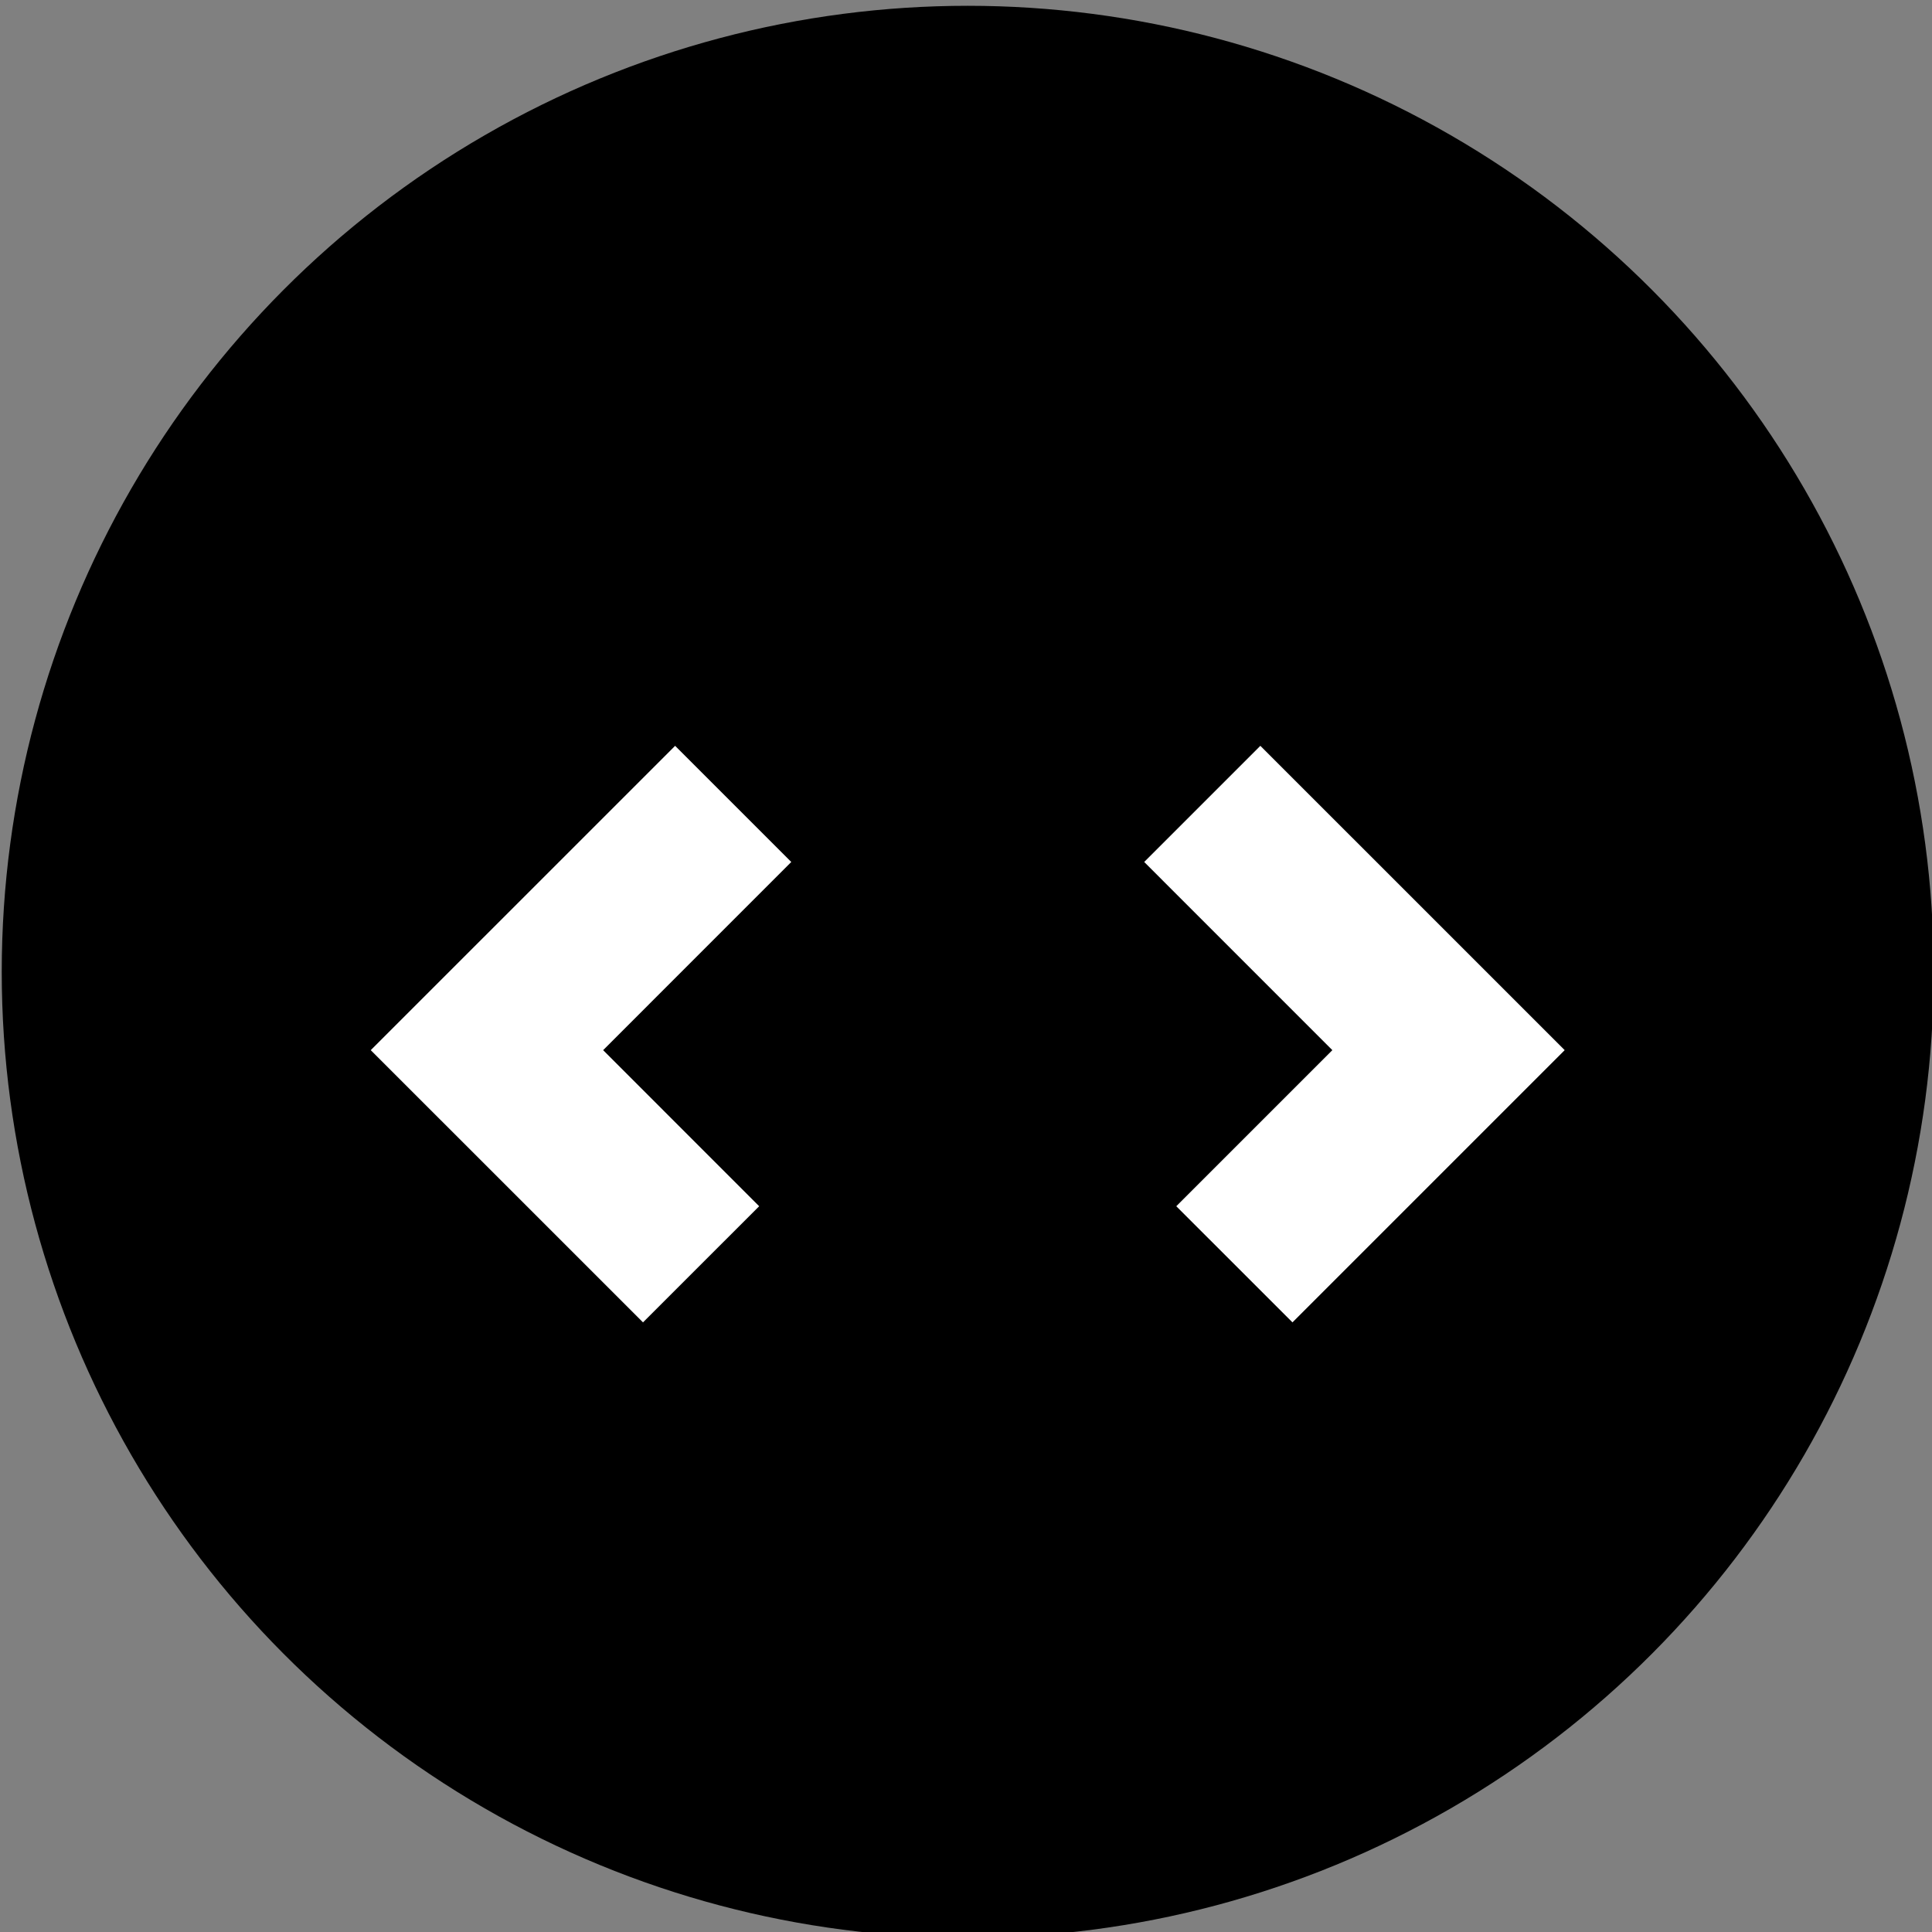 <svg xmlns="http://www.w3.org/2000/svg" id="Layer_1" data-name="Layer 1" viewBox="0 0 500 500"><rect x="0" y="0" width="500" height="500" fill="#808080" stroke="none"/><defs><style>.cls-1{fill:#fff}</style></defs><title>Certbot-Icons</title><circle cx="250.45" cy="251.5" r="250"/><polygon points="404.94 271.78 326.18 193.02 296.12 223.08 344.81 271.78 304.42 312.17 334.49 342.23 404.94 271.78" class="cls-1"/><polygon points="95.95 271.78 174.72 193.02 204.78 223.08 156.09 271.78 196.47 312.17 166.41 342.23 95.95 271.78" class="cls-1"/></svg>
